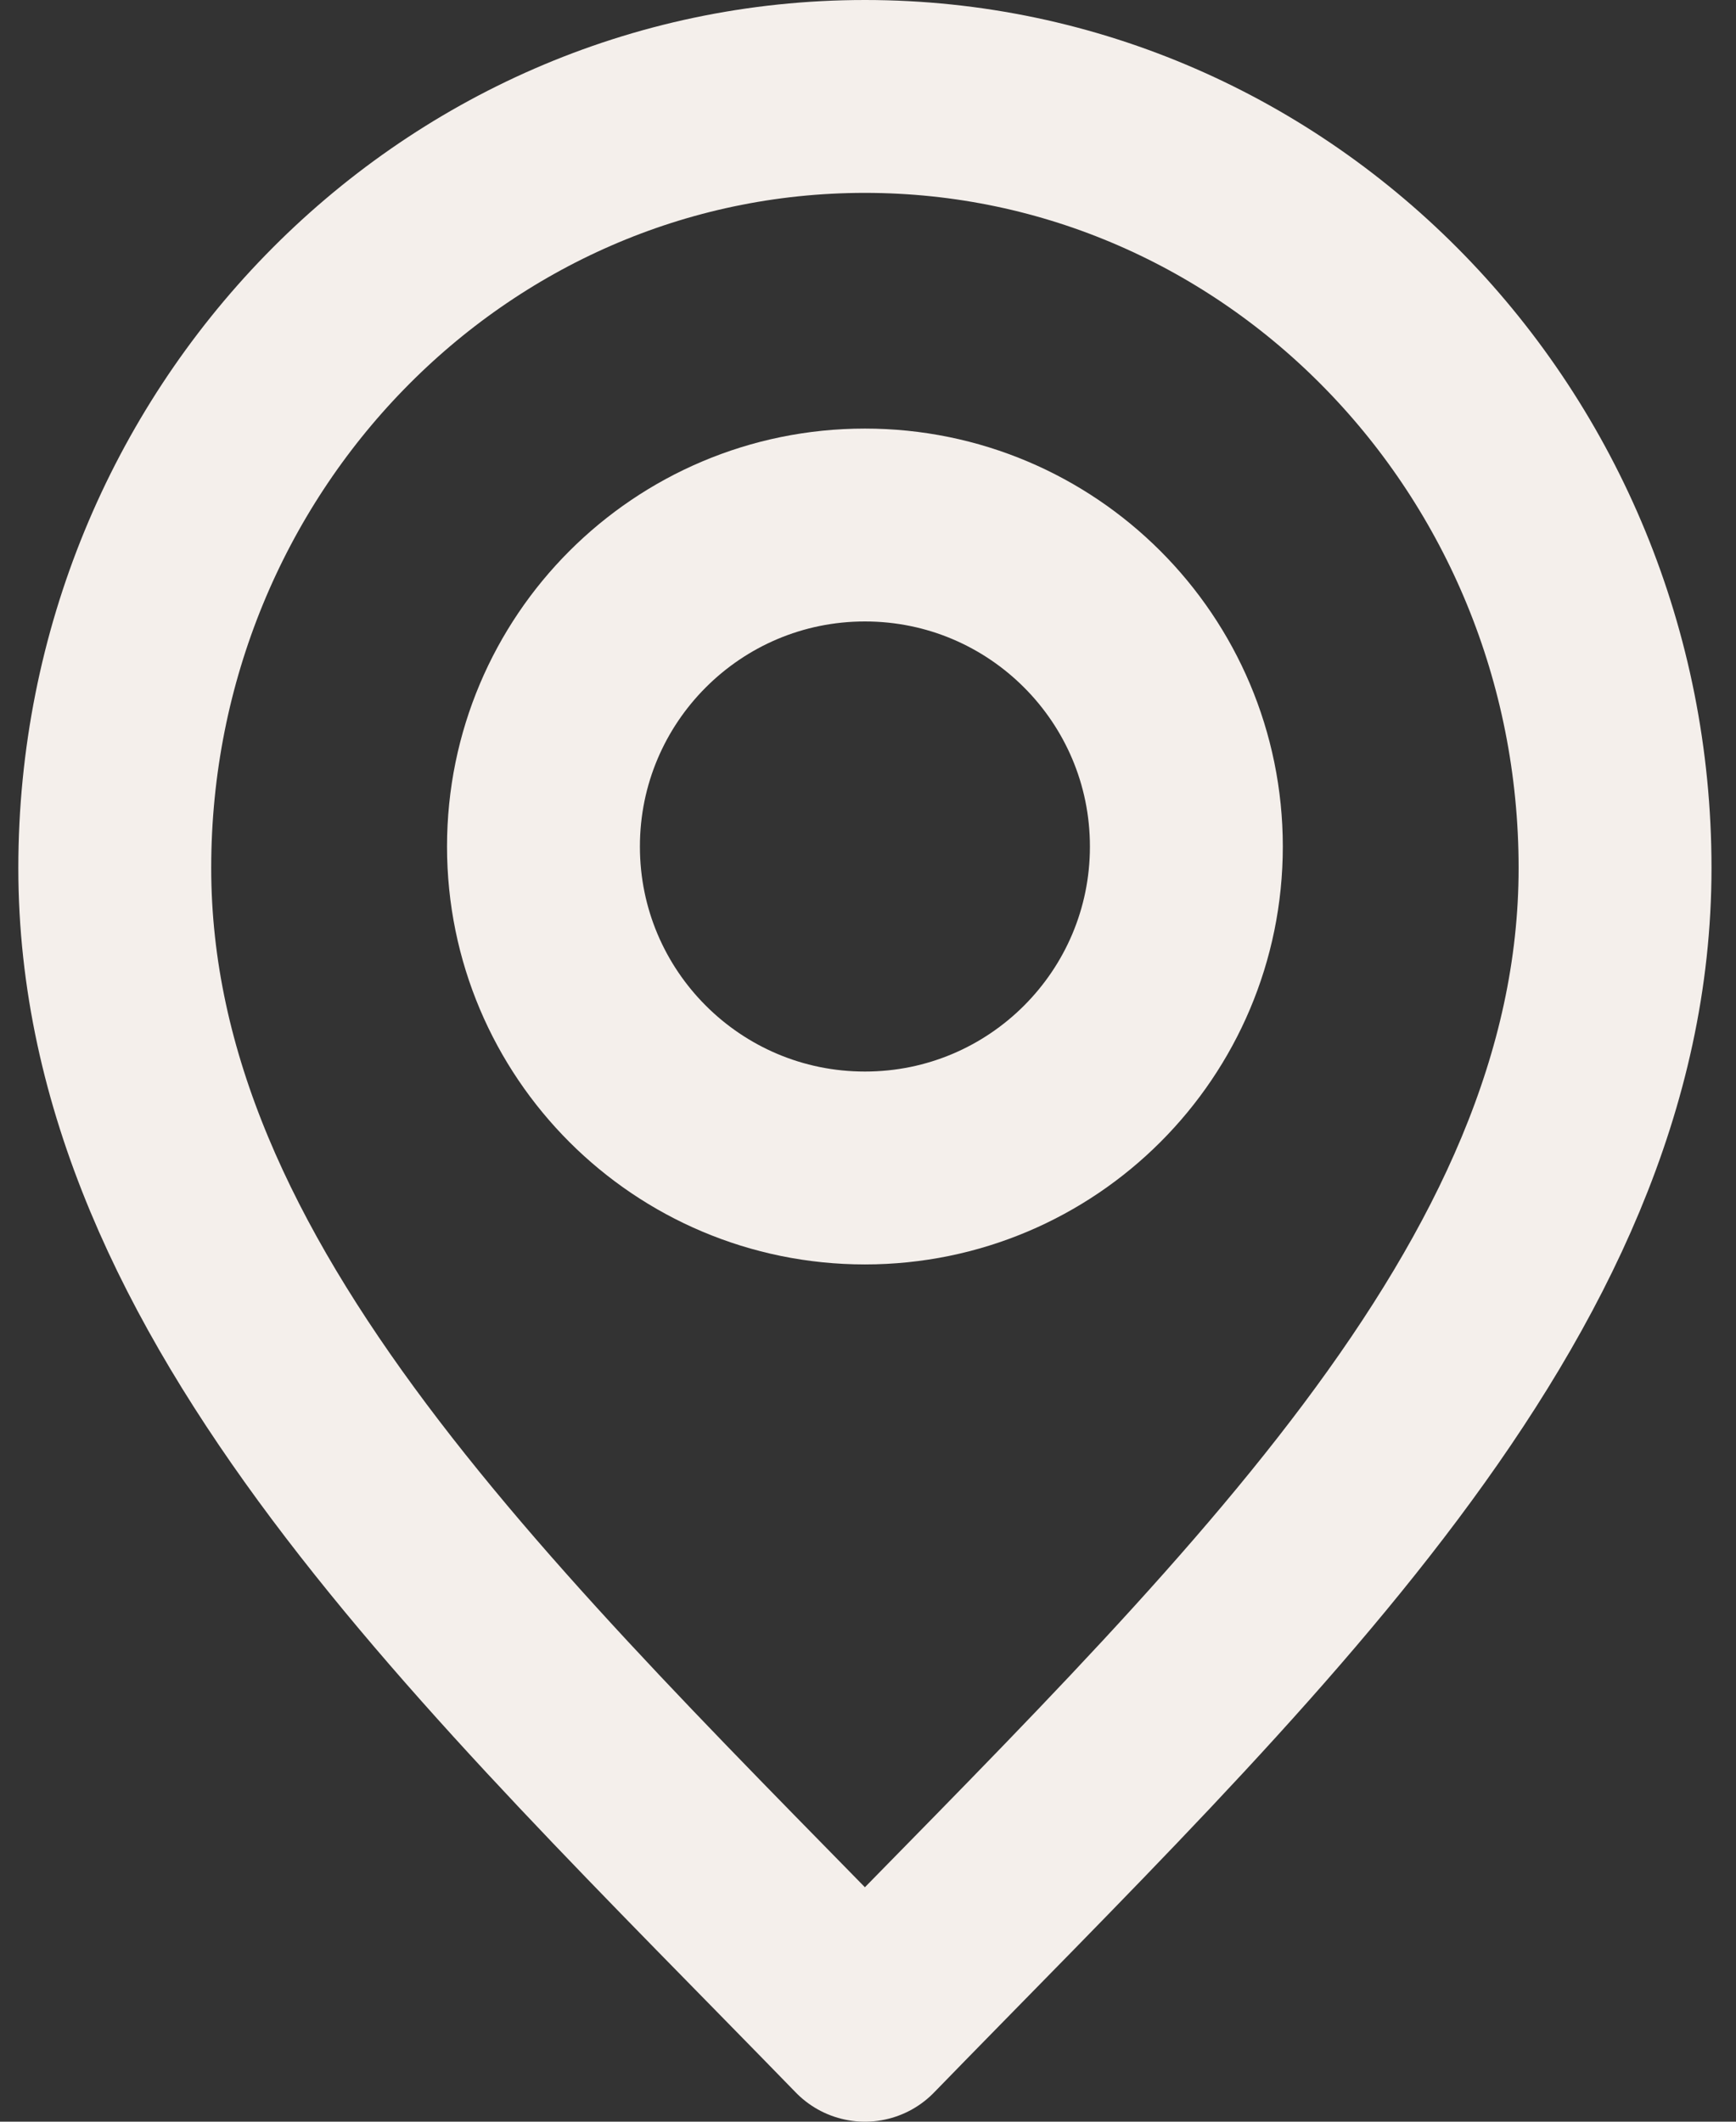 <svg width="18" height="22" viewBox="0 0 18 22" fill="none" xmlns="http://www.w3.org/2000/svg">
<rect x="0" y="0" width="18" height="22" fill="#333333" stroke="none"/>
<path d="M8.968 21C12.857 17 16.746 13.418 16.746 9C16.746 4.582 13.264 1 8.968 1C4.673 1 1.19 4.582 1.19 9C1.19 13.418 5.079 17 8.968 21Z" stroke="#F4EFEB" stroke-width="2" stroke-linecap="round" stroke-linejoin="round"/>
<path d="M8.968 12.111C10.809 12.111 12.301 10.619 12.301 8.778C12.301 6.937 10.809 5.444 8.968 5.444C7.127 5.444 5.635 6.937 5.635 8.778C5.635 10.619 7.127 12.111 8.968 12.111Z" stroke="#F4EFEB" stroke-width="2" stroke-linecap="round" stroke-linejoin="round"/>
</svg>
